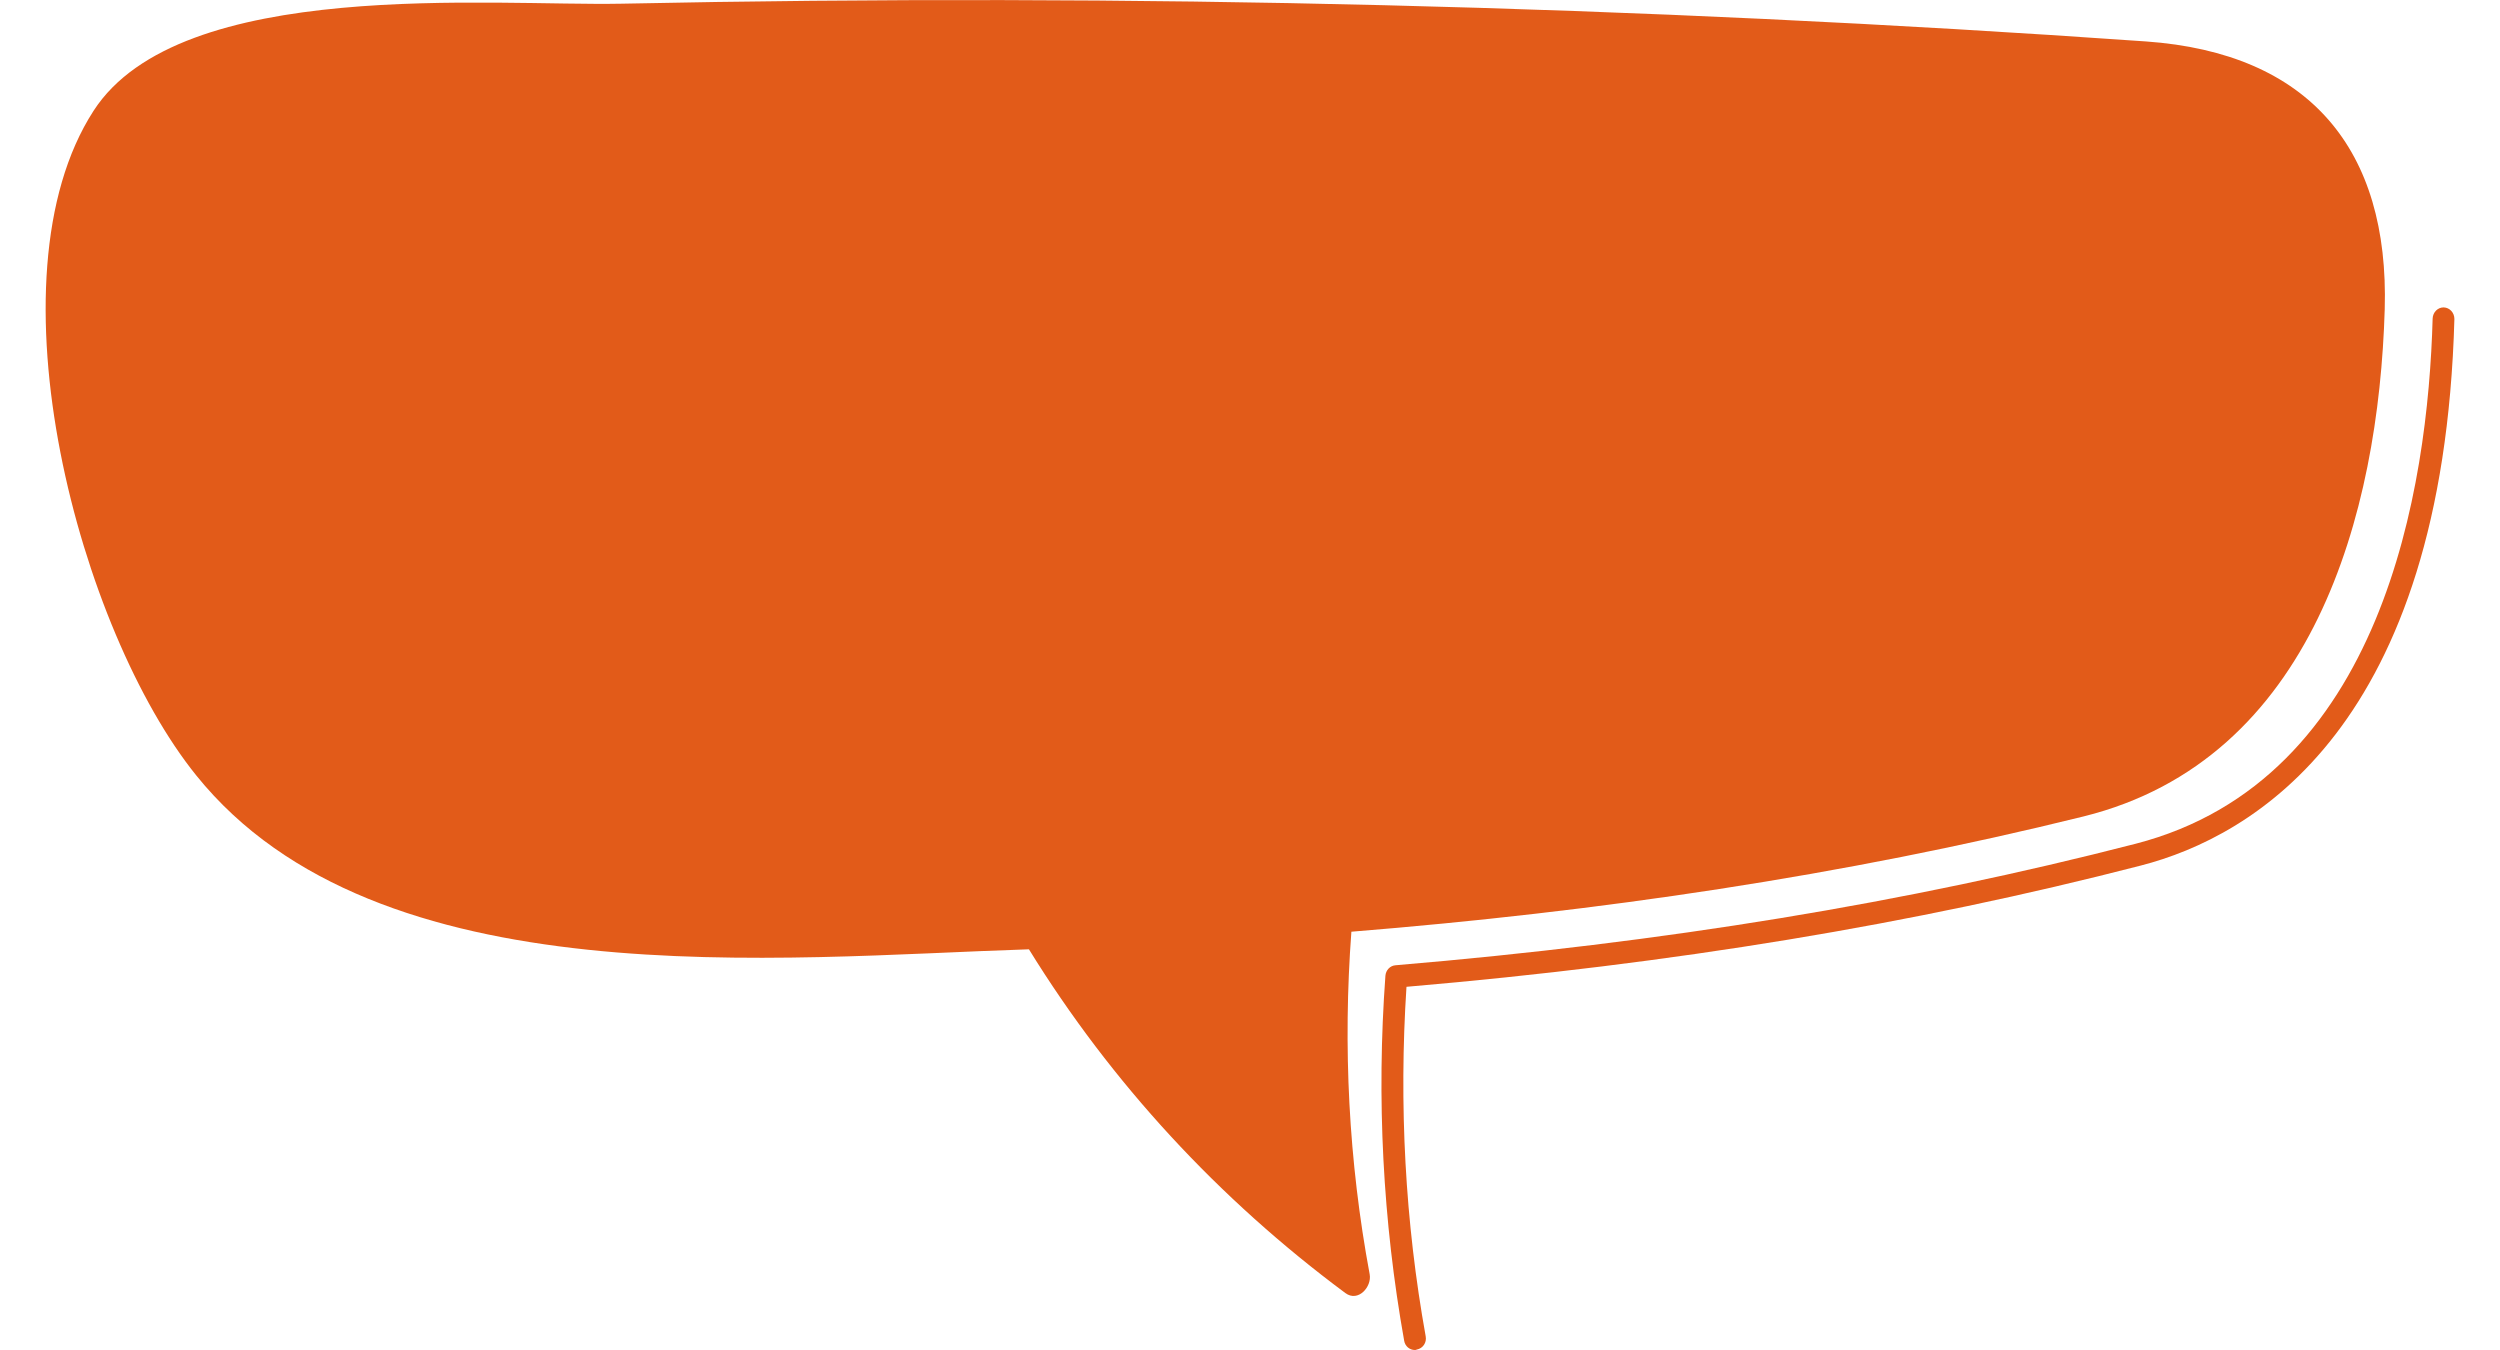 <?xml version="1.0" encoding="utf-8"?>
<!-- Generator: Adobe Illustrator 27.7.0, SVG Export Plug-In . SVG Version: 6.00 Build 0)  -->
<svg version="1.1" id="Capa_1" xmlns="http://www.w3.org/2000/svg" xmlns:xlink="http://www.w3.org/1999/xlink" x="0px" y="0px"
	 viewBox="0 0 1080 583.2" style="enable-background:new 0 0 1080 583.2;" xml:space="preserve">
<style type="text/css">
	.st0{fill:#E25B19;}
</style>
<g>
	<g>
		<path class="st0" d="M40.4,47.9c37.4-58,172.4-45.2,227.9-46.3C488-3,707.9,2.5,927,17.9c70.8,5,105.2,46.7,103.2,115.7
			c-2.6,88.4-31,194.5-130.1,219.1c-104.2,25.8-210,41.2-316.3,49.8c-3.7,49.5-1.2,99.1,7.9,148c1,5.4-5,12.2-10.5,8.1
			c-54.7-40.6-101.1-90.8-136.7-148.5c-107.2,3.4-281.4,22.1-359.7-75.1C34.4,272.6-6.6,120.7,40.4,47.9z"/>
	</g>
	<g>
		<path class="st0" d="M611.2,583.2c-2.2,0-4.2-1.6-4.6-4c-9.2-51.6-12-104.6-8.1-157.7c0.2-2.4,2-4.3,4.3-4.5
			c116.3-9.8,220.9-27,319.8-52.5c106.9-27.6,126.3-154,128.3-226.9c0.1-2.7,2.2-4.8,4.7-4.8c0.1,0,0.1,0,0.1,0
			c2.6,0.1,4.6,2.3,4.6,5c-4.9,176.3-87,223.6-135.4,236.1c-98.3,25.4-202.1,42.5-317.3,52.4c-3.3,50.8-0.6,101.6,8.3,151
			c0.5,2.7-1.2,5.2-3.8,5.7C611.7,583.2,611.4,583.2,611.2,583.2z"/>
	</g>
</g>
</svg>
